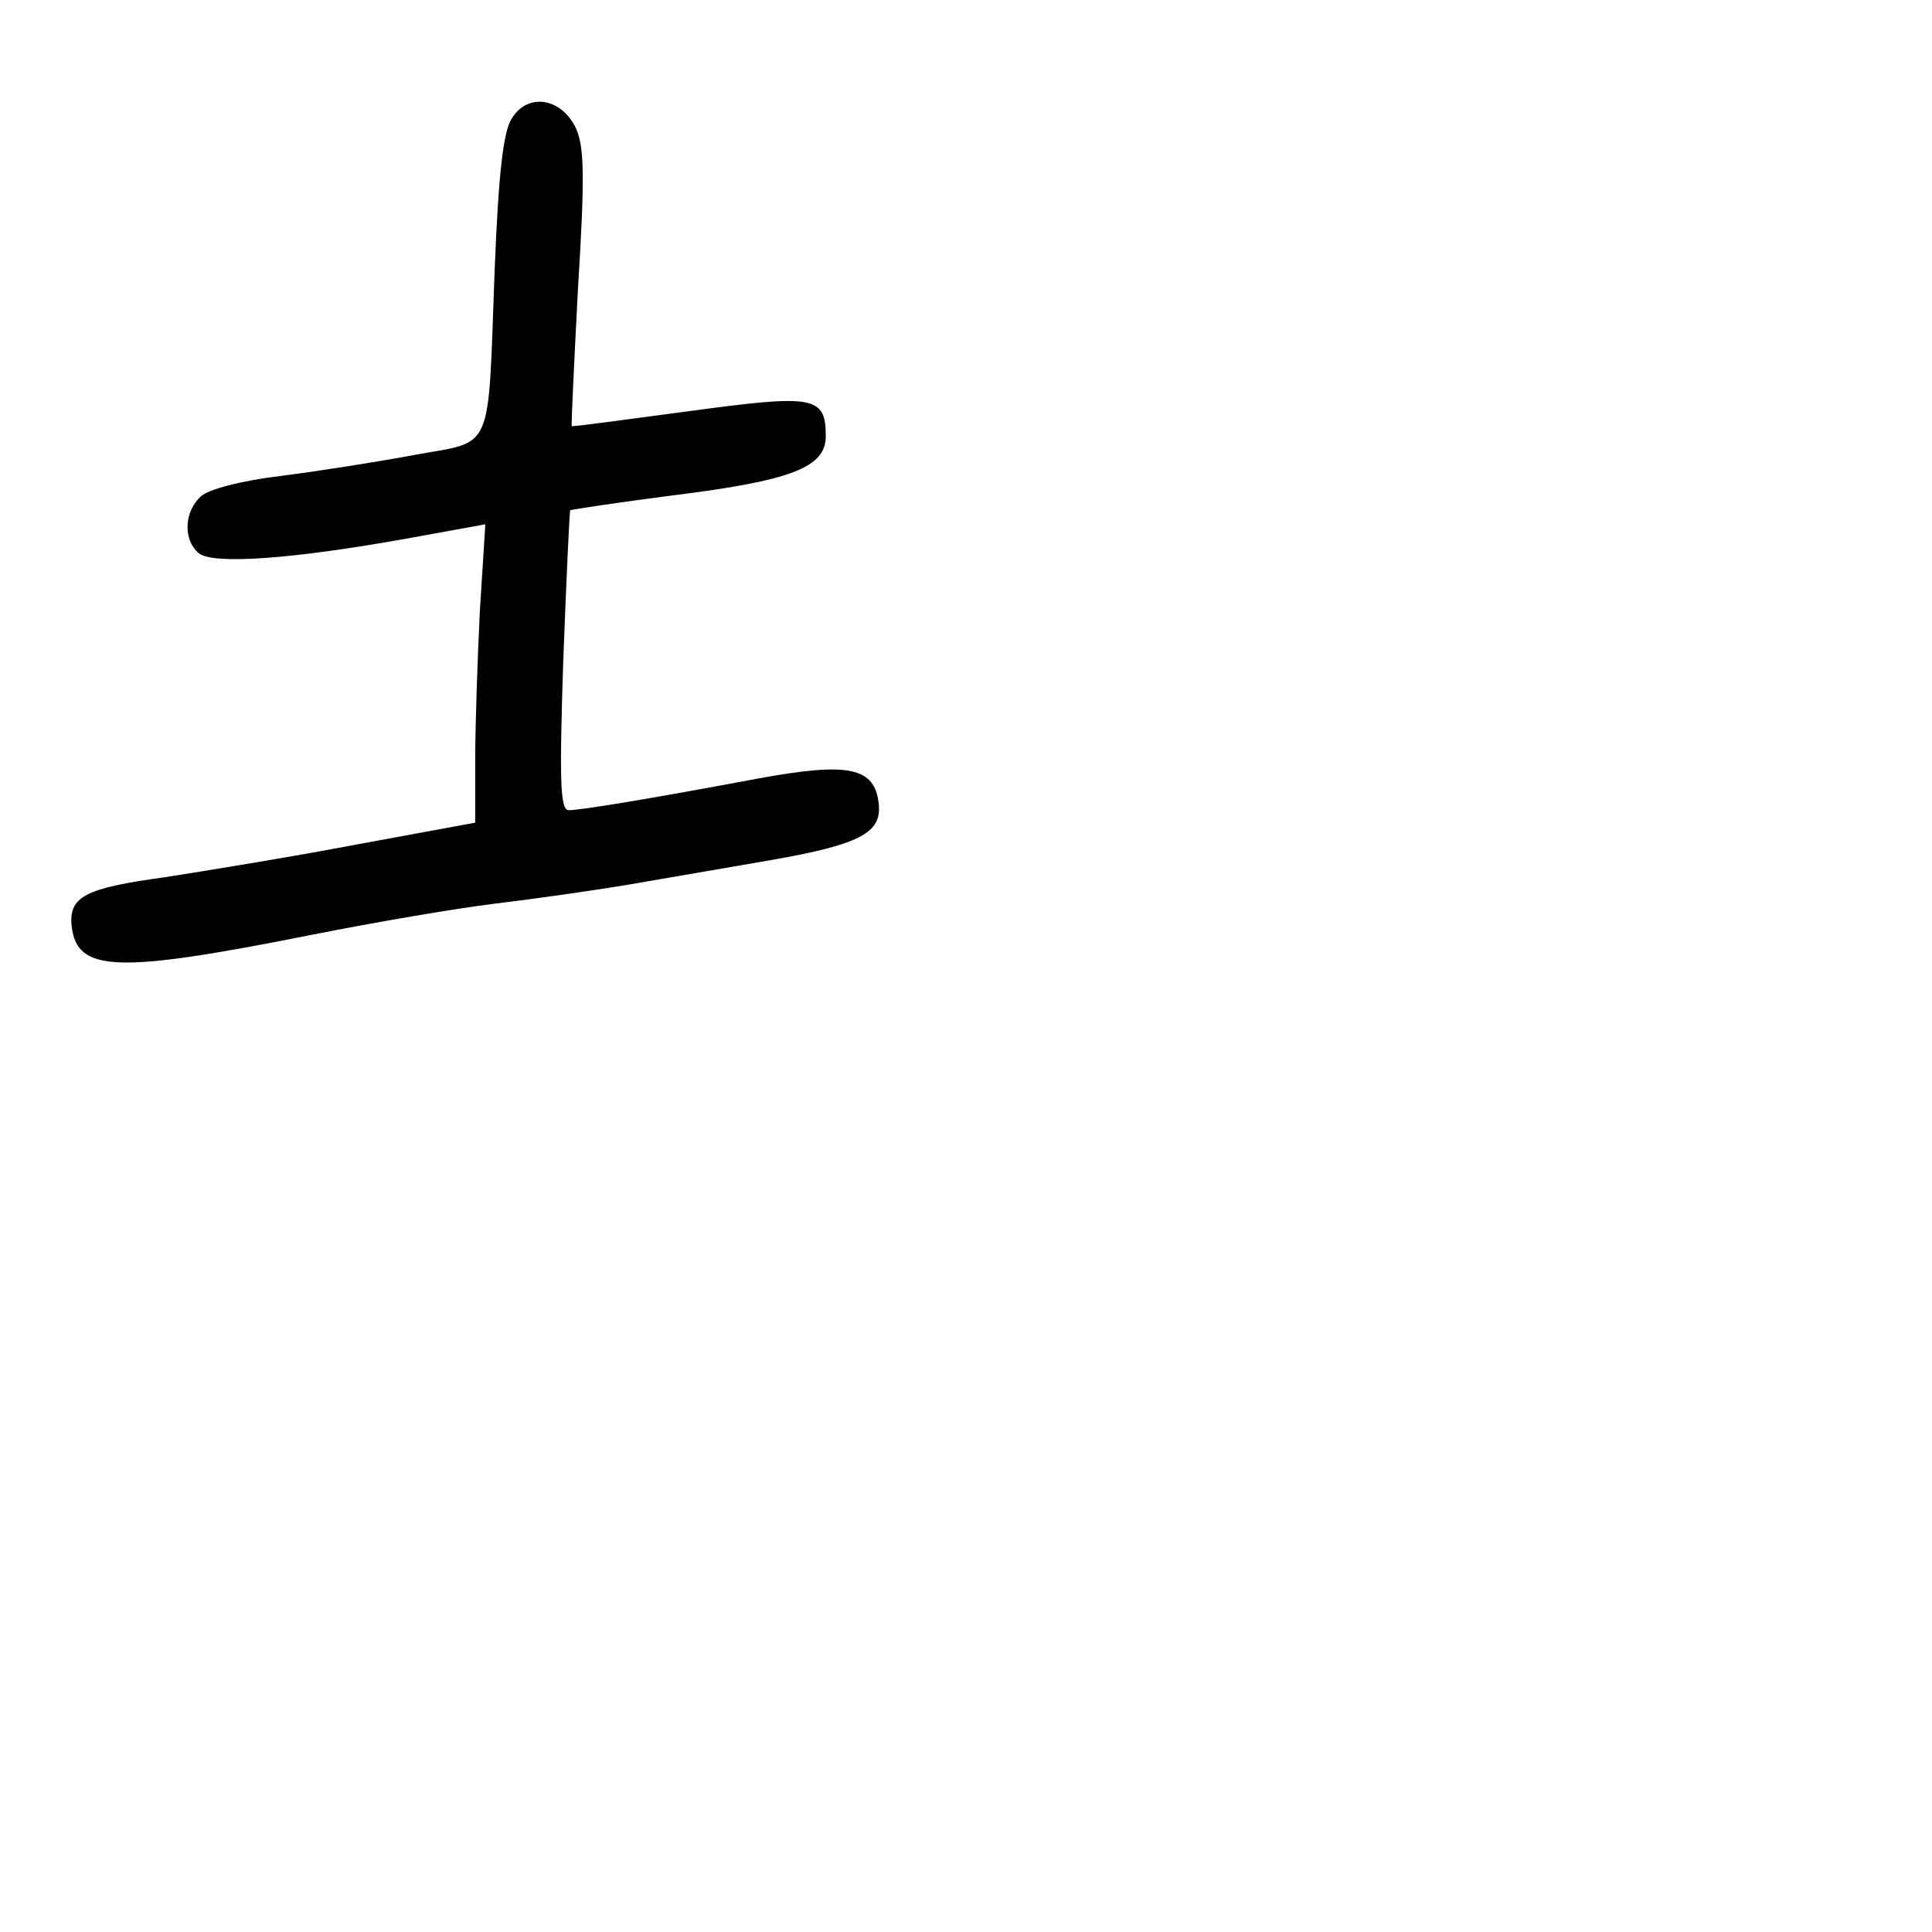 <?xml version="1.0" standalone="no"?>
<!DOCTYPE svg PUBLIC "-//W3C//DTD SVG 20010904//EN"
 "http://www.w3.org/TR/2001/REC-SVG-20010904/DTD/svg10.dtd">
<svg version="1.0" xmlns="http://www.w3.org/2000/svg"
 width="248pt" height="248pt" viewBox="0 0 248 248"
 preserveAspectRatio="xMidYMid meet">
<g transform="translate(0,248) scale(0.1,-0.1)"
fill="#000000" stroke="none">
<path d="M657 2328 c-11 -17 -17 -70 -22 -193 -9 -241 0 -220 -103 -239 -48
-9 -125 -21 -172 -27 -50 -6 -92 -17 -102 -26 -22 -20 -23 -56 -3 -73 18 -15
119 -8 269 19 l99 18 -7 -111 c-3 -61 -6 -147 -6 -191 l0 -81 -152 -28 c-84
-16 -195 -34 -246 -42 -103 -14 -124 -25 -120 -63 7 -59 57 -61 308 -11 80 16
186 34 235 40 50 6 128 17 175 25 47 8 128 22 180 31 114 20 142 35 138 72 -5
47 -38 54 -153 33 -144 -27 -230 -41 -245 -41 -11 0 -12 38 -7 191 4 106 8
193 9 194 2 1 61 10 131 19 153 19 197 36 197 76 0 52 -15 54 -177 32 -82 -11
-149 -20 -149 -19 -1 1 3 81 8 178 9 145 8 181 -3 205 -19 39 -62 45 -82 12z"/>
</g>
</svg>
